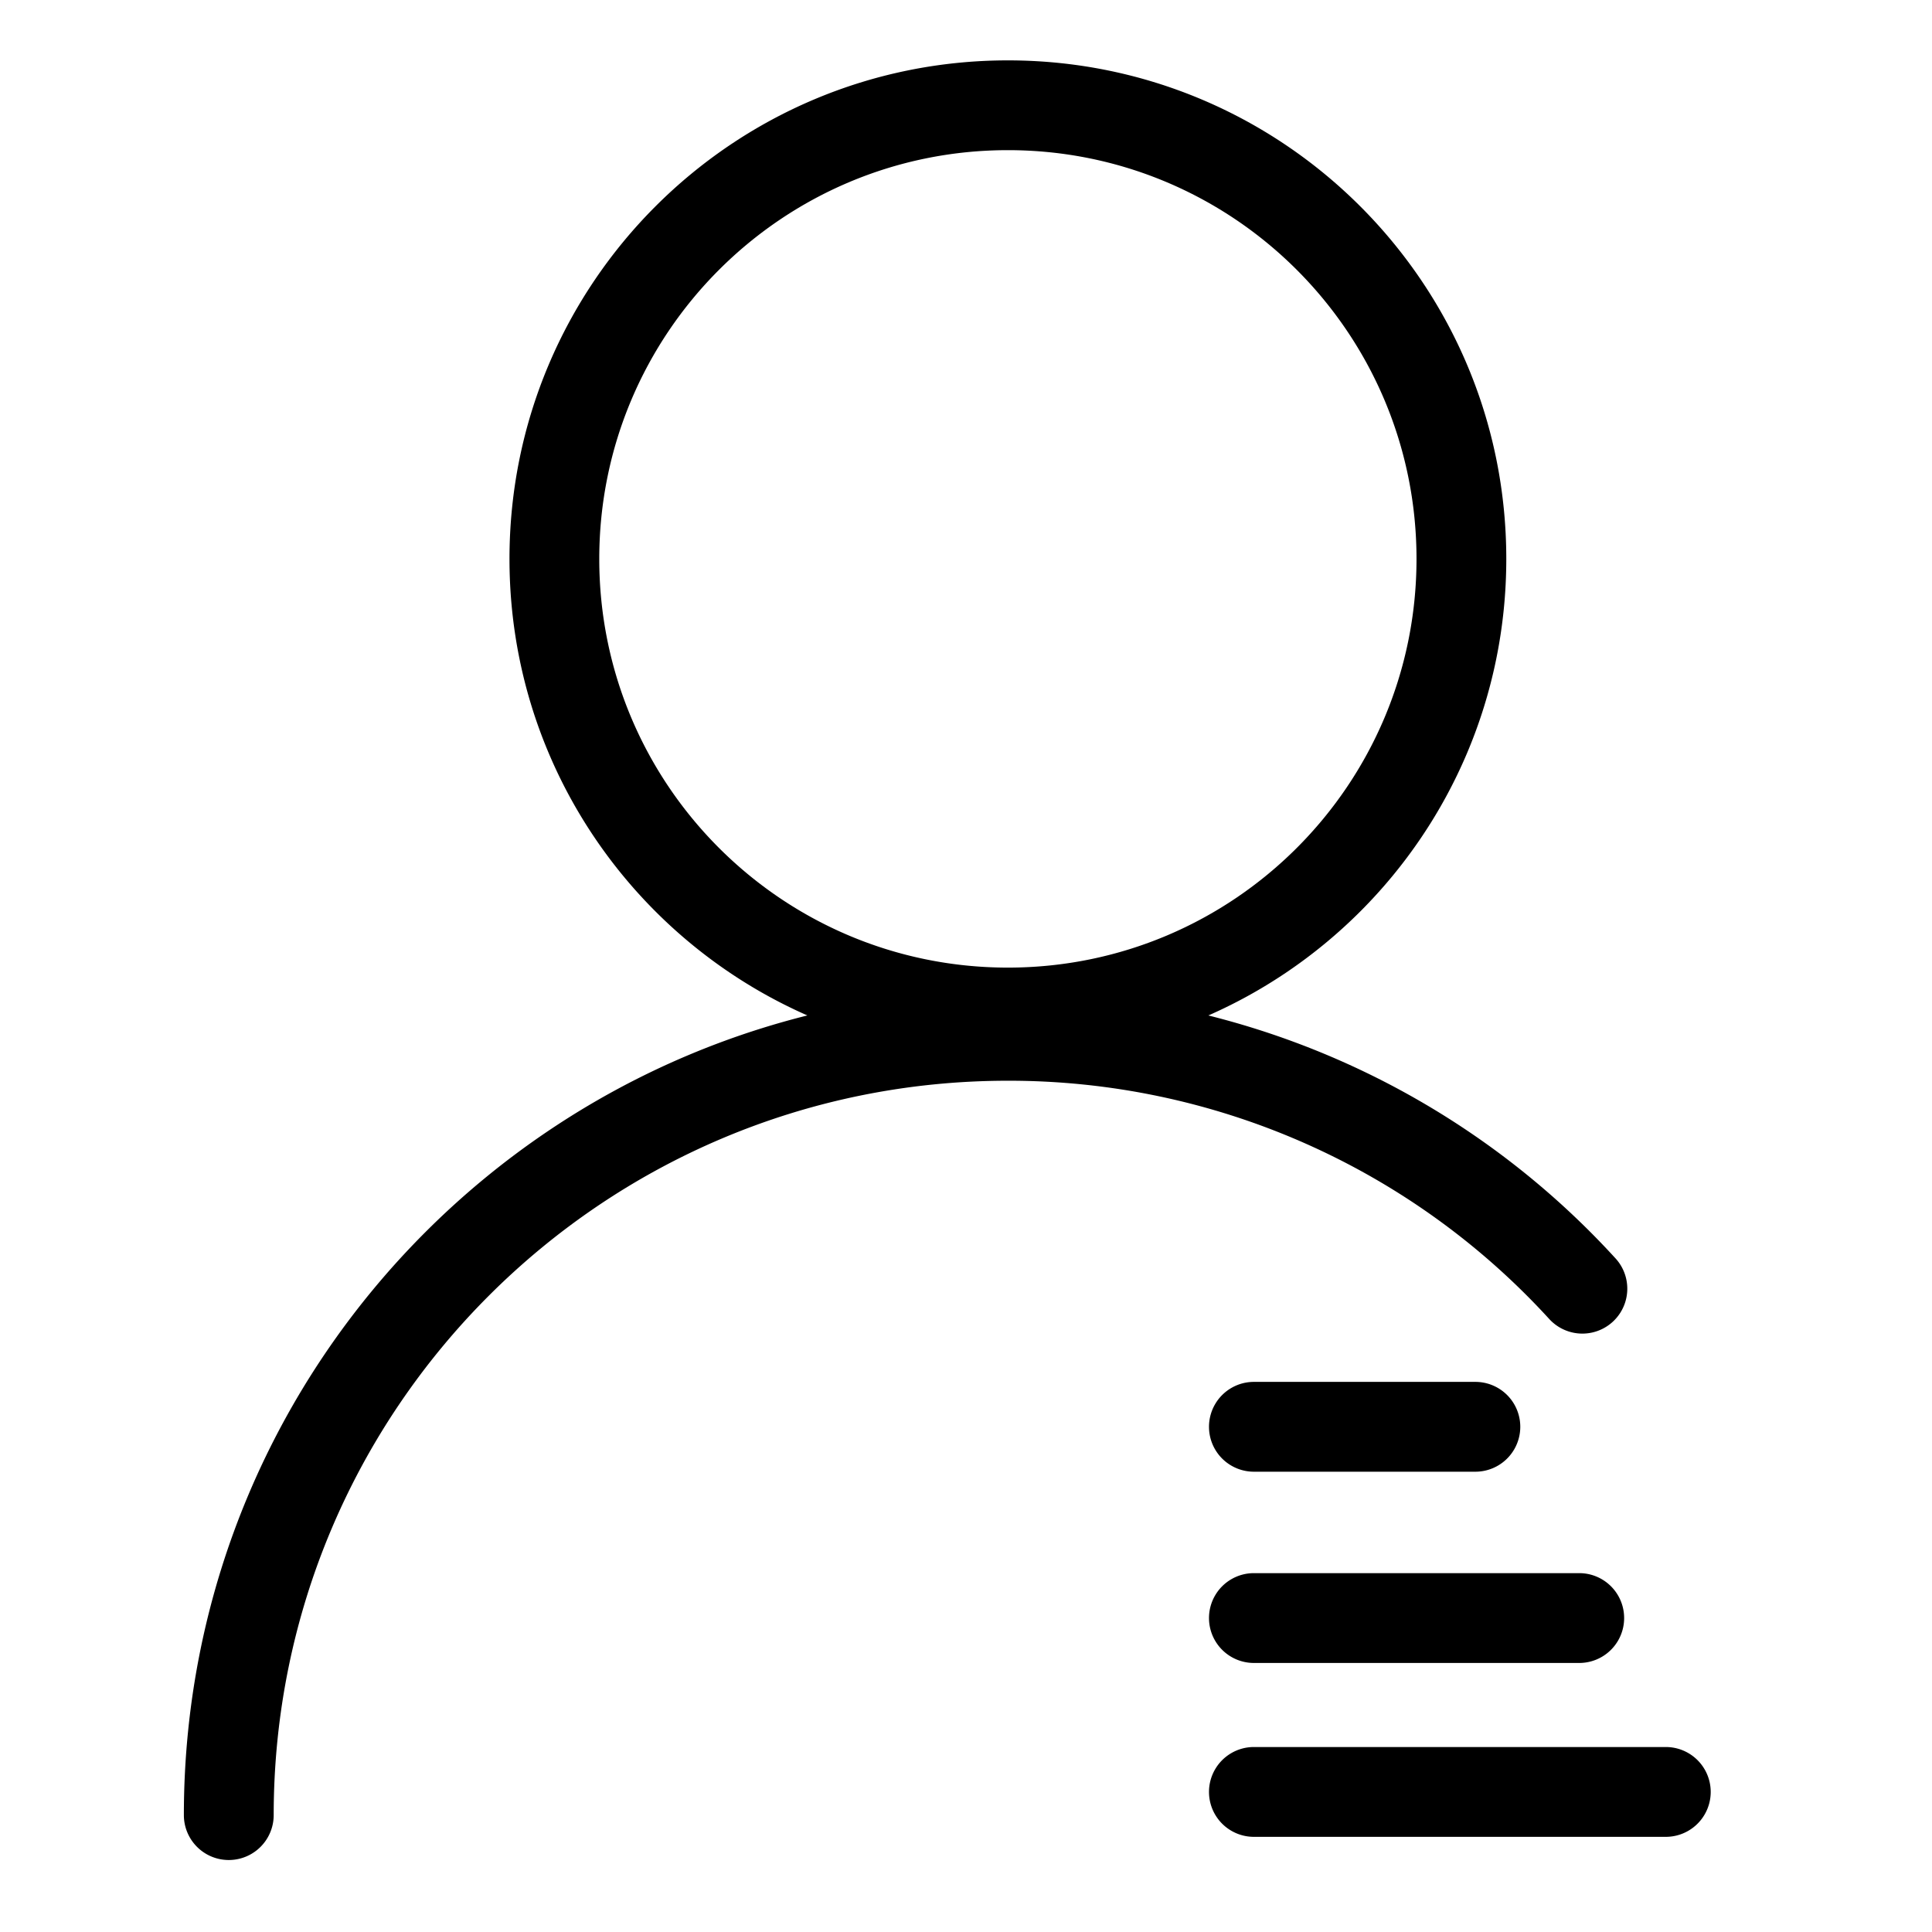 <?xml version="1.0" standalone="no"?><!DOCTYPE svg PUBLIC "-//W3C//DTD SVG 1.1//EN" "http://www.w3.org/Graphics/SVG/1.1/DTD/svg11.dtd"><svg t="1560176895450" class="icon" style="" viewBox="0 0 1024 1024" version="1.1" xmlns="http://www.w3.org/2000/svg" p-id="3389" xmlns:xlink="http://www.w3.org/1999/xlink" width="200" height="200"><defs><style type="text/css"></style></defs><path d="M664.596 780.036h117.382a23.782 23.782 0 0 0 0-47.607h-117.382a23.782 23.782 0 0 0 0 47.607zM664.596 881.404h172.429a23.782 23.782 0 0 0 0-47.607h-172.429a23.782 23.782 0 0 0 0 47.607zM664.596 973.564H882.909a23.782 23.782 0 1 0 0-47.607H664.596a23.782 23.782 0 0 0 0 47.607zM534.211 560.458c-145.92 0-264.175-118.298-264.175-264.218C270.036 150.298 388.291 32 534.211 32c145.898 0 264.153 118.298 264.153 264.218 0 145.942-118.255 264.24-264.153 264.24z m0-47.607c119.585 0 216.567-96.982 216.567-216.611 0-119.651-96.982-216.655-216.567-216.655-119.607 0-216.589 97.004-216.589 216.655 0 119.629 96.982 216.611 216.589 216.611z" p-id="3390"></path><path d="M856.247 666.953a435.535 435.535 0 0 0-322.036-141.775C292.989 525.178 97.455 720.8 97.455 962.044a23.782 23.782 0 1 0 47.607 0c0-214.975 174.218-389.236 389.149-389.236a387.927 387.927 0 0 1 286.931 126.305 23.782 23.782 0 1 0 35.105-32.16z" p-id="3391"></path></svg>